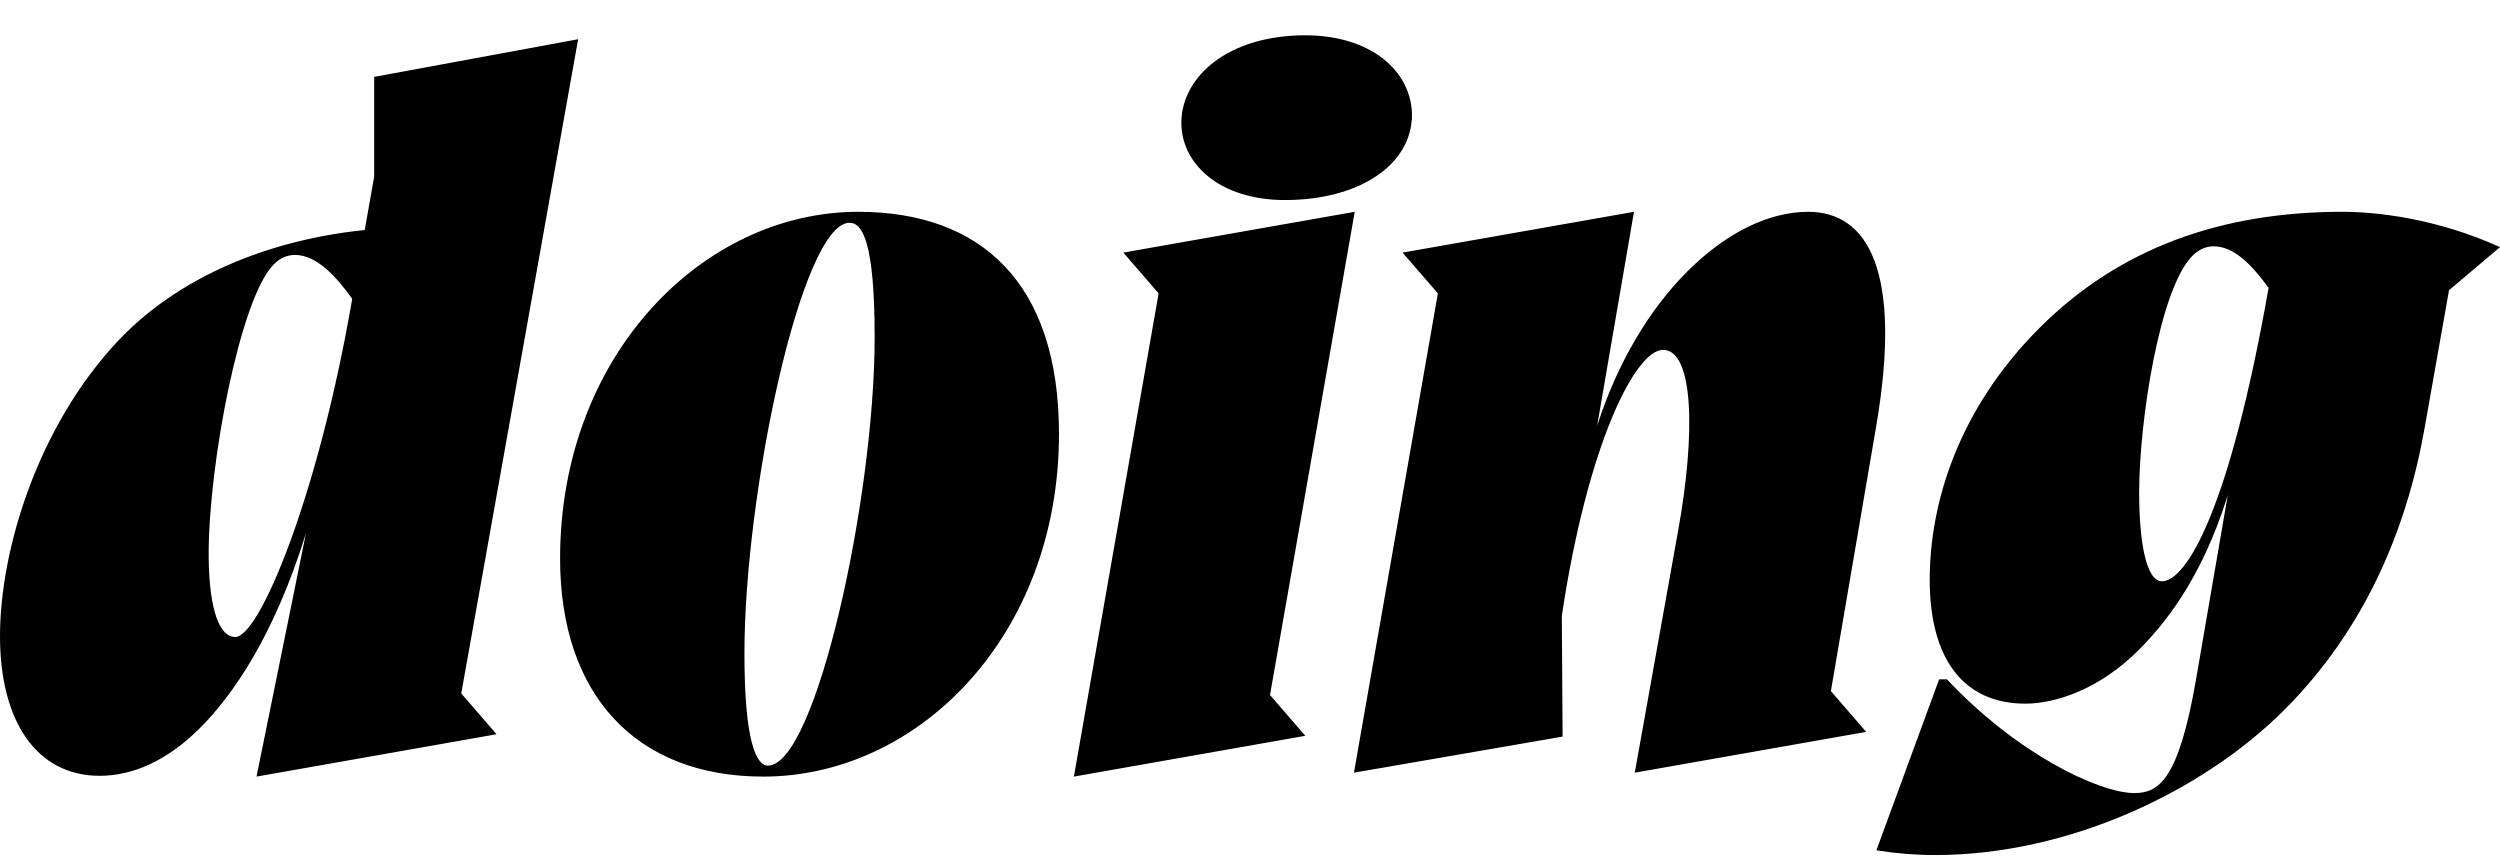 <svg width="3187" height="1100.002" xmlns="http://www.w3.org/2000/svg"><path d="M300 812.002c-24 0-34-47-34-106 0-114 40-326 83-369 8-8 17-12 27-12 28 0 53 28 73 56-43 250-118 431-149 431zm342-509c-39-9-76-13-113-13-136 0-284 44-379 145-102 109-150 266-150 376 0 109 47 178 127 178 41 0 85-18 128-61 41-41 94-116 135-248l-63 310 306-54-45-52 149-834-260 48v127l-21 119zm72 409c0 174 97 278 259 278 198 0 377-180 377-437 0-193-100-283-256-283-198 0-380 183-380 442zm235 121c0-205 73-549 134-549 16 0 32 23 32 146 0 205-75 546-136 546-15 0-30-31-30-143zm420 157l295-52-45-52 108-616-295 52 45 52zm269-735c95 0 162-45 162-109-1-56-53-101-136-101-99 0-157 53-158 110-1 53 48 100 132 100zm88 730l107-611-45-52 295-52-47 273c25.82-80.92 67-149 115-197 49-49 103.64-76 154-76 77 0 120 77 87 272l-58 339 45 52-295 52 55-307c23-126 20-232-19-232-35 0-96 119-129 339l1 154zm1396-615l65-55c-82-37-158-45-201-45-154 0-284 46-386 148-104 104-140 224-140 321 0 101 43 158 122 158 38 0 94-18 144-68 30-30 80-88 114-198l-41 238c-22 125-47 142-78 142-45 0-150-50-239-145h-10l-80 218c25 4 50 6 75 6 170 0 341-81 445-185 102-102 156-229 179-360zm-366 371c-20 0-29-50-29-113 0-91 26-260 68-302 8-8 17-12 27-12 26 0 49 24 70 53-50 284-105 374-136 374zm0 0"/></svg>
